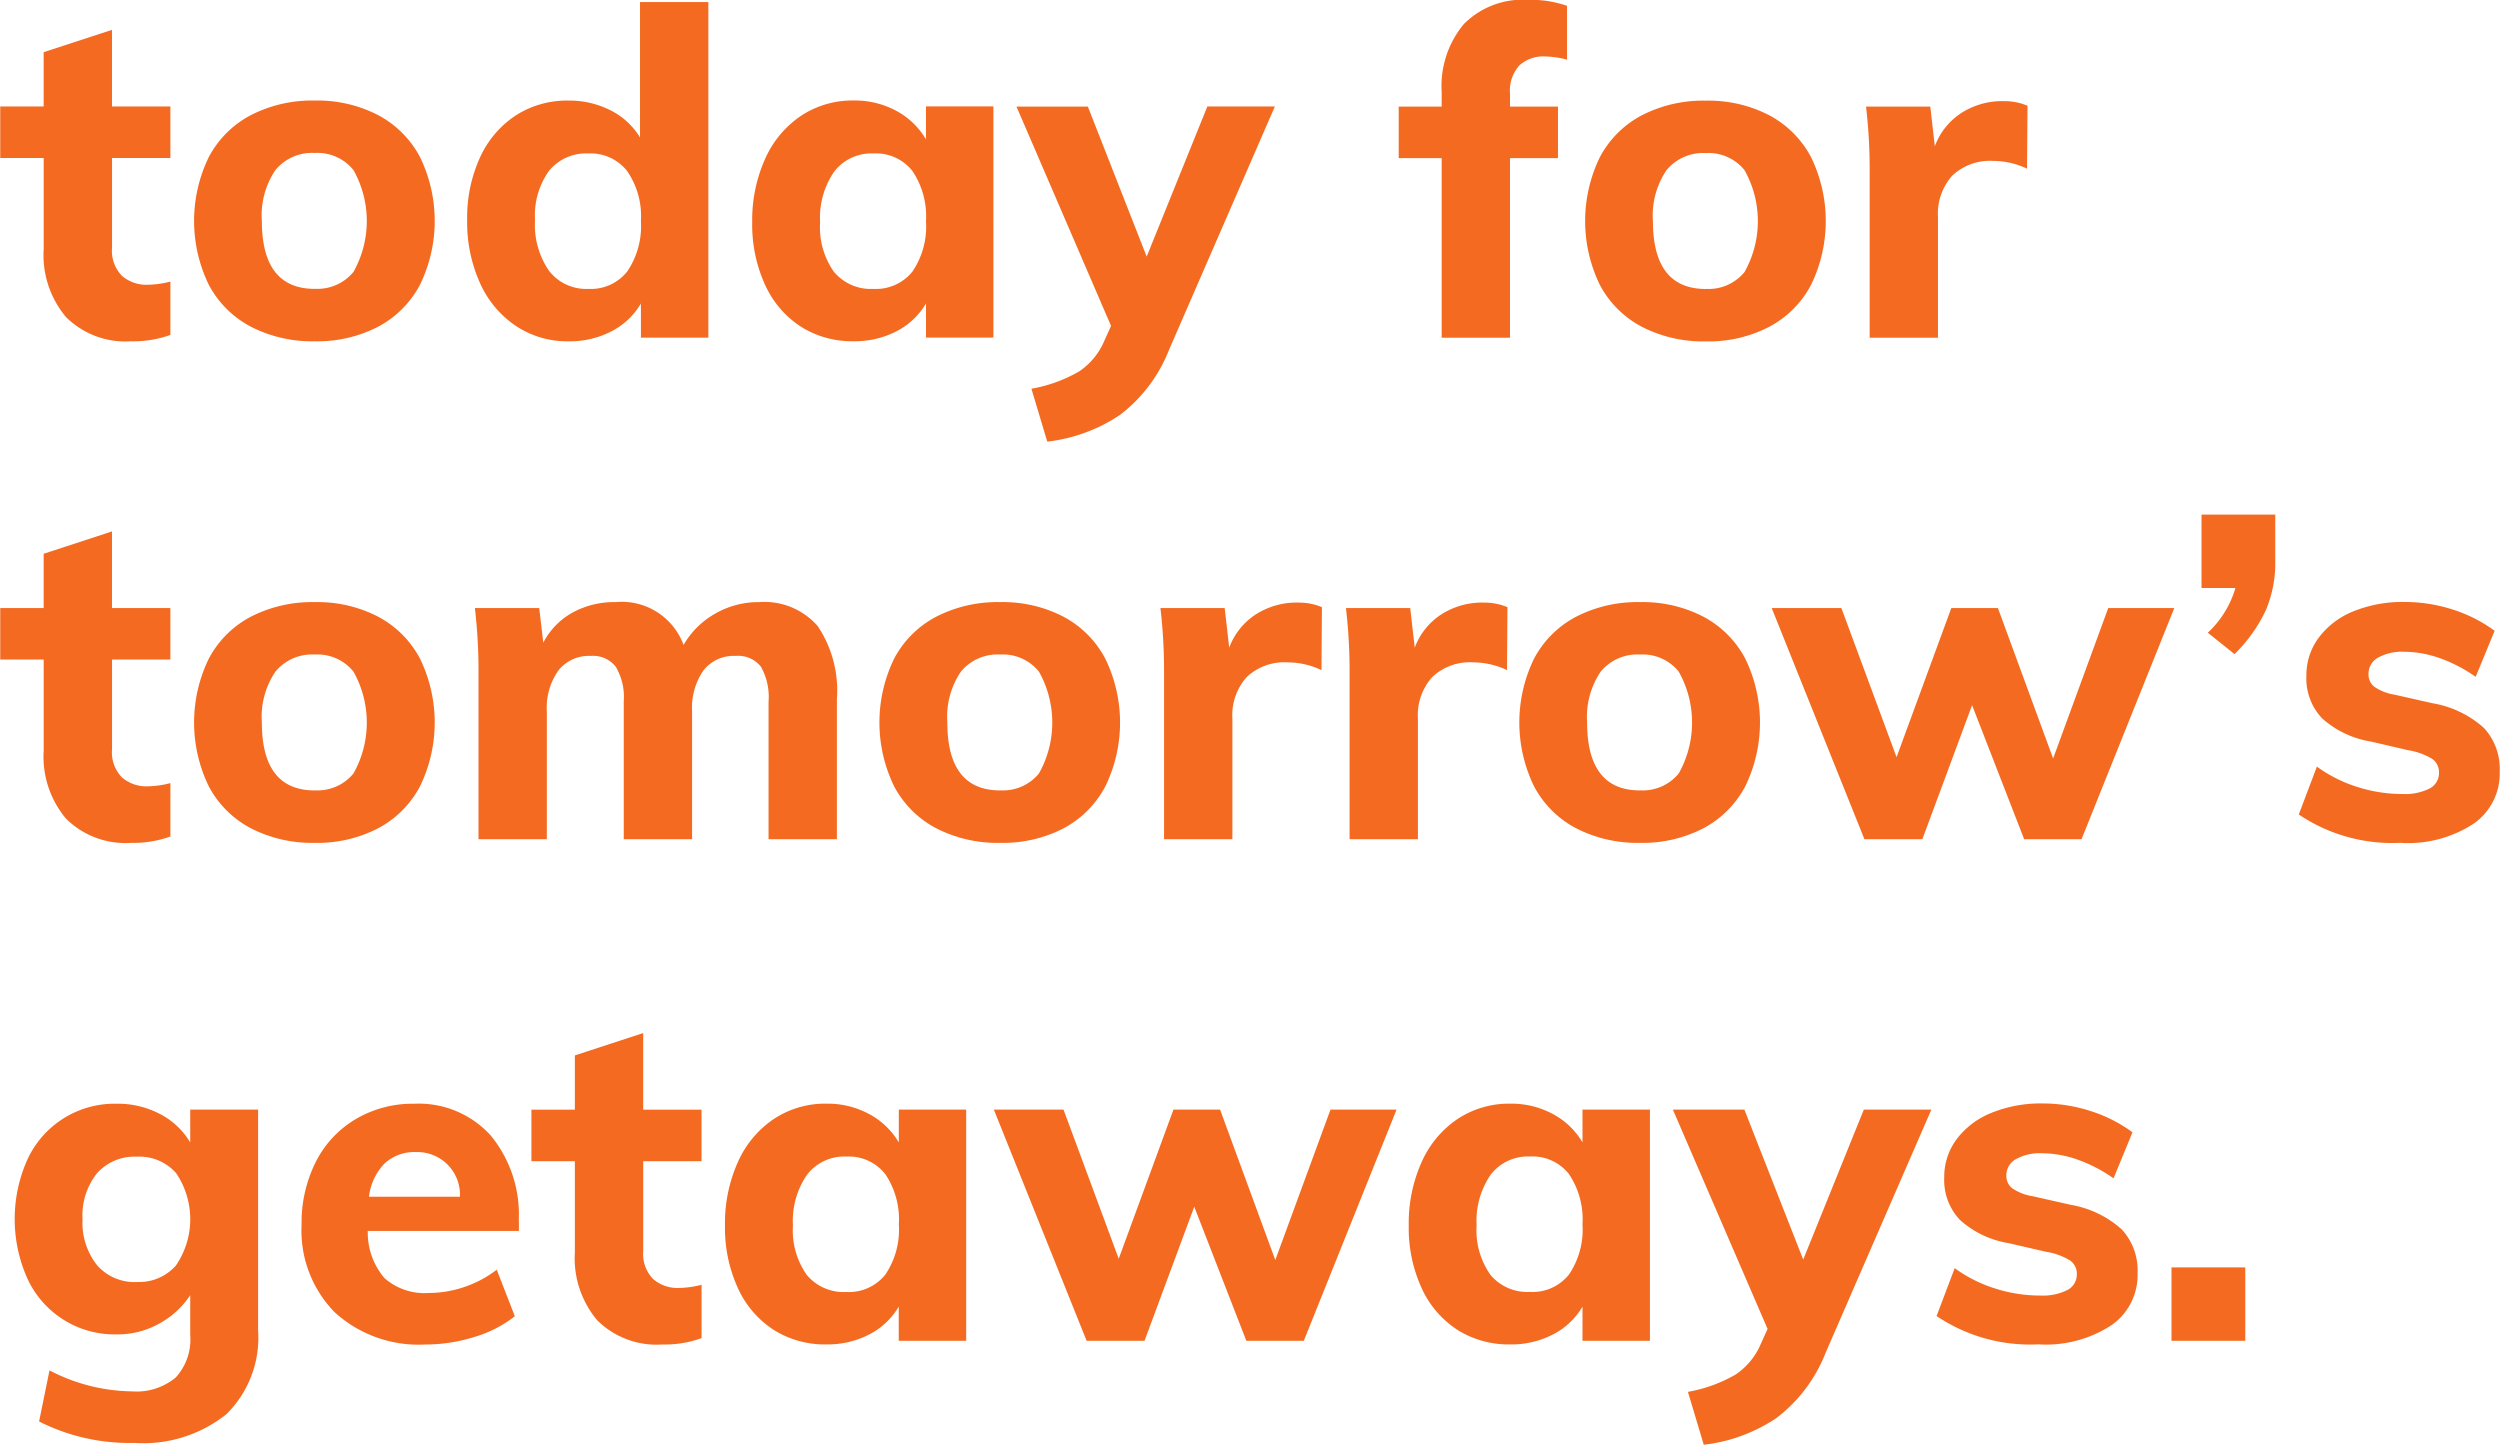 <svg xmlns="http://www.w3.org/2000/svg" width="105.594" height="61.032"><path data-name="today for tomorrow’s getaways." d="M7.196 6.673V4.497H4.73V1.262l-2.886.943v2.292H.01v2.176h1.835v3.852a4.065 4.065 0 00.946 2.87 3.557 3.557 0 002.743 1.02 4.58 4.58 0 001.663-.269v-2.253a4 4 0 01-.956.134 1.574 1.574 0 01-1.089-.375 1.513 1.513 0 01-.42-1.185V6.673h2.465zm6.1 7.742a5.566 5.566 0 002.676-.616 4.252 4.252 0 001.768-1.772 6.161 6.161 0 000-5.392 4.252 4.252 0 00-1.768-1.772 5.566 5.566 0 00-2.676-.616 5.665 5.665 0 00-2.7.616 4.236 4.236 0 00-1.777 1.772 6.162 6.162 0 000 5.392 4.236 4.236 0 001.777 1.772 5.665 5.665 0 002.7.616zm0-2.214q-2.236 0-2.236-2.87a3.4 3.4 0 01.573-2.147 2 2 0 011.663-.723 1.948 1.948 0 011.634.723 4.389 4.389 0 010 4.3 1.96 1.96 0 01-1.634.713zM27.033.088v5.72a3.036 3.036 0 00-1.242-1.146 3.82 3.82 0 00-1.777-.414 4 4 0 00-2.227.626 4.2 4.2 0 00-1.51 1.771 6.1 6.1 0 00-.545 2.649 6.229 6.229 0 00.545 2.667 4.285 4.285 0 001.519 1.81 3.918 3.918 0 002.217.645 3.835 3.835 0 001.816-.423 3.063 3.063 0 001.242-1.175v1.444h2.848V.088h-2.886zm-2.179 12.114a1.987 1.987 0 01-1.663-.761 3.423 3.423 0 01-.593-2.147 3.228 3.228 0 01.593-2.08 2.018 2.018 0 011.663-.732 1.961 1.961 0 011.634.741 3.347 3.347 0 01.583 2.109 3.42 3.42 0 01-.573 2.128 1.953 1.953 0 01-1.644.742zm14.257-7.7v1.386a3.19 3.19 0 00-1.242-1.2 3.687 3.687 0 00-1.816-.443 3.925 3.925 0 00-2.217.645 4.279 4.279 0 00-1.519 1.82 6.293 6.293 0 00-.545 2.677 6.1 6.1 0 00.545 2.648 4.135 4.135 0 001.51 1.762 4.045 4.045 0 002.227.616 3.835 3.835 0 001.816-.423 3.064 3.064 0 001.242-1.175v1.444h2.847V4.495h-2.847zm-2.217 7.7a2.023 2.023 0 01-1.672-.723 3.255 3.255 0 01-.583-2.089 3.432 3.432 0 01.593-2.138 1.978 1.978 0 011.663-.77 1.955 1.955 0 011.644.741 3.422 3.422 0 01.573 2.128 3.378 3.378 0 01-.573 2.119 1.965 1.965 0 01-1.644.732zm14.1-7.7l-2.561 6.336-2.485-6.336h-3.014l3.994 9.264-.287.635a2.935 2.935 0 01-1.06 1.287 6.158 6.158 0 01-2.016.731l.669 2.234a6.917 6.917 0 003.068-1.126 6.376 6.376 0 002.073-2.745l4.472-10.284h-2.848zm14.257-2.118a4.13 4.13 0 01.936.134V.246a4.614 4.614 0 00-1.644-.251 3.5 3.5 0 00-2.713 1.021 4.088 4.088 0 00-.937 2.87v.616h-1.815v2.176h1.815v7.588h2.886V6.678h2.026V4.502h-2.026v-.544a1.584 1.584 0 01.4-1.2 1.505 1.505 0 011.071-.375zm6.8 12.036a5.565 5.565 0 002.676-.616 4.249 4.249 0 001.768-1.772 6.163 6.163 0 000-5.392 4.249 4.249 0 00-1.768-1.772 5.565 5.565 0 00-2.676-.616 5.664 5.664 0 00-2.7.616 4.236 4.236 0 00-1.777 1.772 6.163 6.163 0 000 5.392 4.236 4.236 0 001.777 1.772 5.664 5.664 0 002.7.616zm0-2.214q-2.235 0-2.236-2.87a3.405 3.405 0 01.574-2.147 2 2 0 011.662-.723 1.946 1.946 0 011.634.723 4.388 4.388 0 010 4.3 1.958 1.958 0 01-1.634.713zm12.557-7.935a3.2 3.2 0 00-1.749.491 2.854 2.854 0 00-1.137 1.416l-.191-1.676h-2.714a22.871 22.871 0 01.153 2.793v6.971h2.885v-5.1a2.408 2.408 0 01.6-1.743 2.314 2.314 0 011.748-.626 3.343 3.343 0 011.414.327l.02-2.657a2.466 2.466 0 00-1.032-.193zM7.196 27.858v-2.176H4.73v-3.236l-2.886.944v2.292H.01v2.176h1.835v3.852a4.065 4.065 0 00.946 2.87 3.557 3.557 0 002.743 1.02 4.58 4.58 0 001.663-.269v-2.254a3.957 3.957 0 01-.956.135 1.574 1.574 0 01-1.089-.375 1.514 1.514 0 01-.42-1.185v-3.794h2.465zm6.1 7.742a5.566 5.566 0 002.676-.616 4.252 4.252 0 001.768-1.772 6.161 6.161 0 000-5.392 4.252 4.252 0 00-1.768-1.772 5.566 5.566 0 00-2.676-.616 5.665 5.665 0 00-2.7.616 4.236 4.236 0 00-1.777 1.772 6.162 6.162 0 000 5.392 4.236 4.236 0 001.777 1.772 5.665 5.665 0 002.7.616zm0-2.214q-2.236 0-2.236-2.87a3.4 3.4 0 01.573-2.147 2 2 0 011.663-.723 1.948 1.948 0 011.634.723 4.389 4.389 0 010 4.3 1.96 1.96 0 01-1.634.713zm18.767-7.954a3.654 3.654 0 00-1.863.491 3.55 3.55 0 00-1.328 1.319 2.777 2.777 0 00-2.867-1.81 3.672 3.672 0 00-1.825.443 3.066 3.066 0 00-1.233 1.271l-.172-1.464h-2.717a22.913 22.913 0 01.153 2.793v6.971h2.886v-5.392a2.734 2.734 0 01.487-1.734 1.645 1.645 0 011.367-.616 1.221 1.221 0 011.061.462 2.533 2.533 0 01.334 1.464v5.816h2.886v-5.392a2.773 2.773 0 01.478-1.734 1.618 1.618 0 011.357-.616 1.227 1.227 0 011.07.453 2.581 2.581 0 01.325 1.473v5.816h2.886v-5.912a4.886 4.886 0 00-.812-3.091 2.985 2.985 0 00-2.475-1.011zM42.249 35.6a5.567 5.567 0 002.67-.612 4.25 4.25 0 001.767-1.772 6.154 6.154 0 000-5.392 4.25 4.25 0 00-1.767-1.776 5.567 5.567 0 00-2.676-.616 5.665 5.665 0 00-2.7.616 4.235 4.235 0 00-1.777 1.772 6.162 6.162 0 000 5.392 4.235 4.235 0 001.777 1.772 5.665 5.665 0 002.7.616zm0-2.214q-2.236 0-2.236-2.87a3.4 3.4 0 01.573-2.147 2 2 0 011.663-.723 1.948 1.948 0 011.634.723 4.389 4.389 0 010 4.3 1.96 1.96 0 01-1.634.713zm12.556-7.935a3.2 3.2 0 00-1.749.491 2.856 2.856 0 00-1.137 1.415l-.191-1.675h-2.714a22.871 22.871 0 01.153 2.793v6.971h2.886v-5.1a2.411 2.411 0 01.6-1.743 2.315 2.315 0 011.749-.626 3.347 3.347 0 011.414.327l.019-2.658a2.476 2.476 0 00-1.032-.192zm7.836 0a3.2 3.2 0 00-1.749.491 2.856 2.856 0 00-1.137 1.415l-.191-1.675H56.85a22.871 22.871 0 01.153 2.793v6.971h2.886v-5.1a2.407 2.407 0 01.6-1.743 2.314 2.314 0 011.748-.626 3.351 3.351 0 011.415.327l.019-2.658a2.482 2.482 0 00-1.032-.192zM69.272 35.6a5.57 5.57 0 002.676-.616 4.26 4.26 0 001.768-1.772 6.163 6.163 0 000-5.392 4.26 4.26 0 00-1.768-1.772 5.57 5.57 0 00-2.676-.616 5.664 5.664 0 00-2.7.616 4.23 4.23 0 00-1.777 1.772 6.154 6.154 0 000 5.392 4.23 4.23 0 001.777 1.772 5.664 5.664 0 002.7.616zm0-2.214q-2.235 0-2.236-2.87a3.4 3.4 0 01.574-2.147 2 2 0 011.662-.723 1.947 1.947 0 011.634.723 4.388 4.388 0 010 4.3 1.96 1.96 0 01-1.634.713zm17.447-1.349l-2.332-6.355h-1.968l-2.313 6.3-2.331-6.3h-2.943l3.917 9.764h2.447l2.1-5.662 2.2 5.662h2.423l3.918-9.764h-2.79zm6.268-10.3v3.1h1.432a4.188 4.188 0 01-1.166 1.887l1.128.905a6.425 6.425 0 001.328-1.868 5.092 5.092 0 00.392-2.041v-1.984h-3.116zm8.448 13.866a5.059 5.059 0 003.039-.809 2.577 2.577 0 001.108-2.2 2.551 2.551 0 00-.669-1.849 4.318 4.318 0 00-2.159-1.04l-1.625-.366a2.048 2.048 0 01-.85-.337.658.658 0 01-.239-.529.777.777 0 01.4-.694 2.088 2.088 0 011.108-.25 4.568 4.568 0 011.5.269 6.252 6.252 0 011.519.79l.8-1.945a6.114 6.114 0 00-1.778-.9 6.63 6.63 0 00-2.025-.317 5.523 5.523 0 00-2.16.394 3.42 3.42 0 00-1.462 1.108 2.652 2.652 0 00-.526 1.618 2.452 2.452 0 00.66 1.791 4.034 4.034 0 002.054.982l1.589.369a2.783 2.783 0 011.012.366.678.678 0 01.287.577.738.738 0 01-.4.675 2.328 2.328 0 01-1.147.231 6.254 6.254 0 01-1.911-.3 5.864 5.864 0 01-1.7-.857l-.765 2.022a7.057 7.057 0 004.339 1.194zM8.035 46.87v1.386a3.172 3.172 0 00-1.261-1.194 3.808 3.808 0 00-1.835-.443 4.052 4.052 0 00-3.765 2.321 6.153 6.153 0 000 5.1 4.052 4.052 0 003.765 2.321 3.588 3.588 0 001.816-.472 3.651 3.651 0 001.28-1.185v1.695a2.366 2.366 0 01-.612 1.782 2.589 2.589 0 01-1.854.587 7.691 7.691 0 01-3.478-.886l-.44 2.157a8.431 8.431 0 004.013.905 5.617 5.617 0 003.9-1.213 4.542 4.542 0 001.338-3.544v-9.321H8.037zM5.78 54.15a2.1 2.1 0 01-1.682-.713 2.887 2.887 0 01-.612-1.945 2.851 2.851 0 01.612-1.936 2.114 2.114 0 011.682-.7 2.057 2.057 0 011.663.7 3.467 3.467 0 01-.009 3.891 2.061 2.061 0 01-1.653.7zm16.13-2.581a5.253 5.253 0 00-1.185-3.611 4.1 4.1 0 00-3.23-1.339 4.747 4.747 0 00-2.465.646 4.4 4.4 0 00-1.691 1.81 5.687 5.687 0 00-.6 2.648 4.931 4.931 0 001.4 3.707 5.27 5.27 0 003.841 1.358 6.885 6.885 0 002.055-.318 5.045 5.045 0 001.71-.876l-.764-1.964a4.744 4.744 0 01-1.376.732 4.654 4.654 0 01-1.491.25 2.554 2.554 0 01-1.873-.626 2.957 2.957 0 01-.707-1.993h6.383v-.424zm-4.338-2.908a1.8 1.8 0 011.854 1.887h-3.841a2.421 2.421 0 01.659-1.406 1.852 1.852 0 011.328-.481zm12.059.385V46.87h-2.464v-3.236l-2.886.944v2.292h-1.835v2.176h1.835v3.852a4.066 4.066 0 00.946 2.87 3.557 3.557 0 002.743 1.02 4.579 4.579 0 001.663-.269v-2.254a3.957 3.957 0 01-.956.135 1.574 1.574 0 01-1.089-.375 1.514 1.514 0 01-.42-1.185v-3.794h2.465zm8.333-2.176v1.386a3.2 3.2 0 00-1.245-1.197 3.7 3.7 0 00-1.816-.443 3.926 3.926 0 00-2.217.646 4.279 4.279 0 00-1.519 1.82 6.293 6.293 0 00-.545 2.677 6.1 6.1 0 00.545 2.648 4.136 4.136 0 001.51 1.762 4.045 4.045 0 002.227.616 3.835 3.835 0 001.815-.423 3.069 3.069 0 001.242-1.175v1.444h2.848v-9.764h-2.844zm-2.217 7.7a2.023 2.023 0 01-1.672-.722 3.257 3.257 0 01-.583-2.089 3.432 3.432 0 01.593-2.138 1.978 1.978 0 011.663-.77 1.955 1.955 0 011.644.741 3.42 3.42 0 01.573 2.128 3.378 3.378 0 01-.573 2.119 1.964 1.964 0 01-1.644.731zm18.118-1.348l-2.332-6.355h-1.969l-2.312 6.3-2.332-6.3h-2.942l3.918 9.764h2.446l2.1-5.662 2.2 5.662h2.428l3.917-9.764h-2.79zm12.976-6.355v1.386a3.2 3.2 0 00-1.242-1.194 3.7 3.7 0 00-1.816-.443 3.928 3.928 0 00-2.217.646 4.283 4.283 0 00-1.519 1.82 6.3 6.3 0 00-.545 2.677 6.1 6.1 0 00.545 2.648 4.131 4.131 0 001.51 1.762 4.045 4.045 0 002.226.616 3.834 3.834 0 001.816-.423 3.068 3.068 0 001.242-1.175v1.444h2.848v-9.764h-2.848zm-2.217 7.7a2.023 2.023 0 01-1.672-.722 3.255 3.255 0 01-.583-2.089 3.433 3.433 0 01.593-2.138 1.976 1.976 0 011.662-.77 1.954 1.954 0 011.644.741 3.421 3.421 0 01.573 2.128 3.379 3.379 0 01-.573 2.119 1.964 1.964 0 01-1.644.731zm14.1-7.7l-2.561 6.336-2.485-6.336h-3.02l4 9.263-.287.636a2.93 2.93 0 01-1.061 1.29 6.125 6.125 0 01-2.016.732l.669 2.234a6.911 6.911 0 003.067-1.126 6.376 6.376 0 002.074-2.745l4.472-10.284h-2.847zm7.415 9.918a5.059 5.059 0 003.039-.809 2.577 2.577 0 001.108-2.2 2.549 2.549 0 00-.669-1.849 4.318 4.318 0 00-2.16-1.04l-1.624-.366a2.048 2.048 0 01-.85-.337.658.658 0 01-.239-.53.777.777 0 01.4-.693 2.088 2.088 0 011.108-.25 4.568 4.568 0 011.5.269 6.252 6.252 0 011.519.79l.8-1.945a6.114 6.114 0 00-1.778-.9 6.6 6.6 0 00-2.025-.318 5.523 5.523 0 00-2.16.4 3.42 3.42 0 00-1.462 1.108 2.651 2.651 0 00-.526 1.617 2.452 2.452 0 00.66 1.792 4.034 4.034 0 002.054.982l1.586.366a2.764 2.764 0 011.013.366.68.68 0 01.287.577.735.735 0 01-.4.674 2.327 2.327 0 01-1.147.232 6.254 6.254 0 01-1.911-.3 5.864 5.864 0 01-1.7-.857l-.765 2.022a7.063 7.063 0 004.339 1.194zm5.58-.154h3.116v-3.1h-3.116v3.1z" fill="#f36a20" fill-rule="evenodd"/></svg>